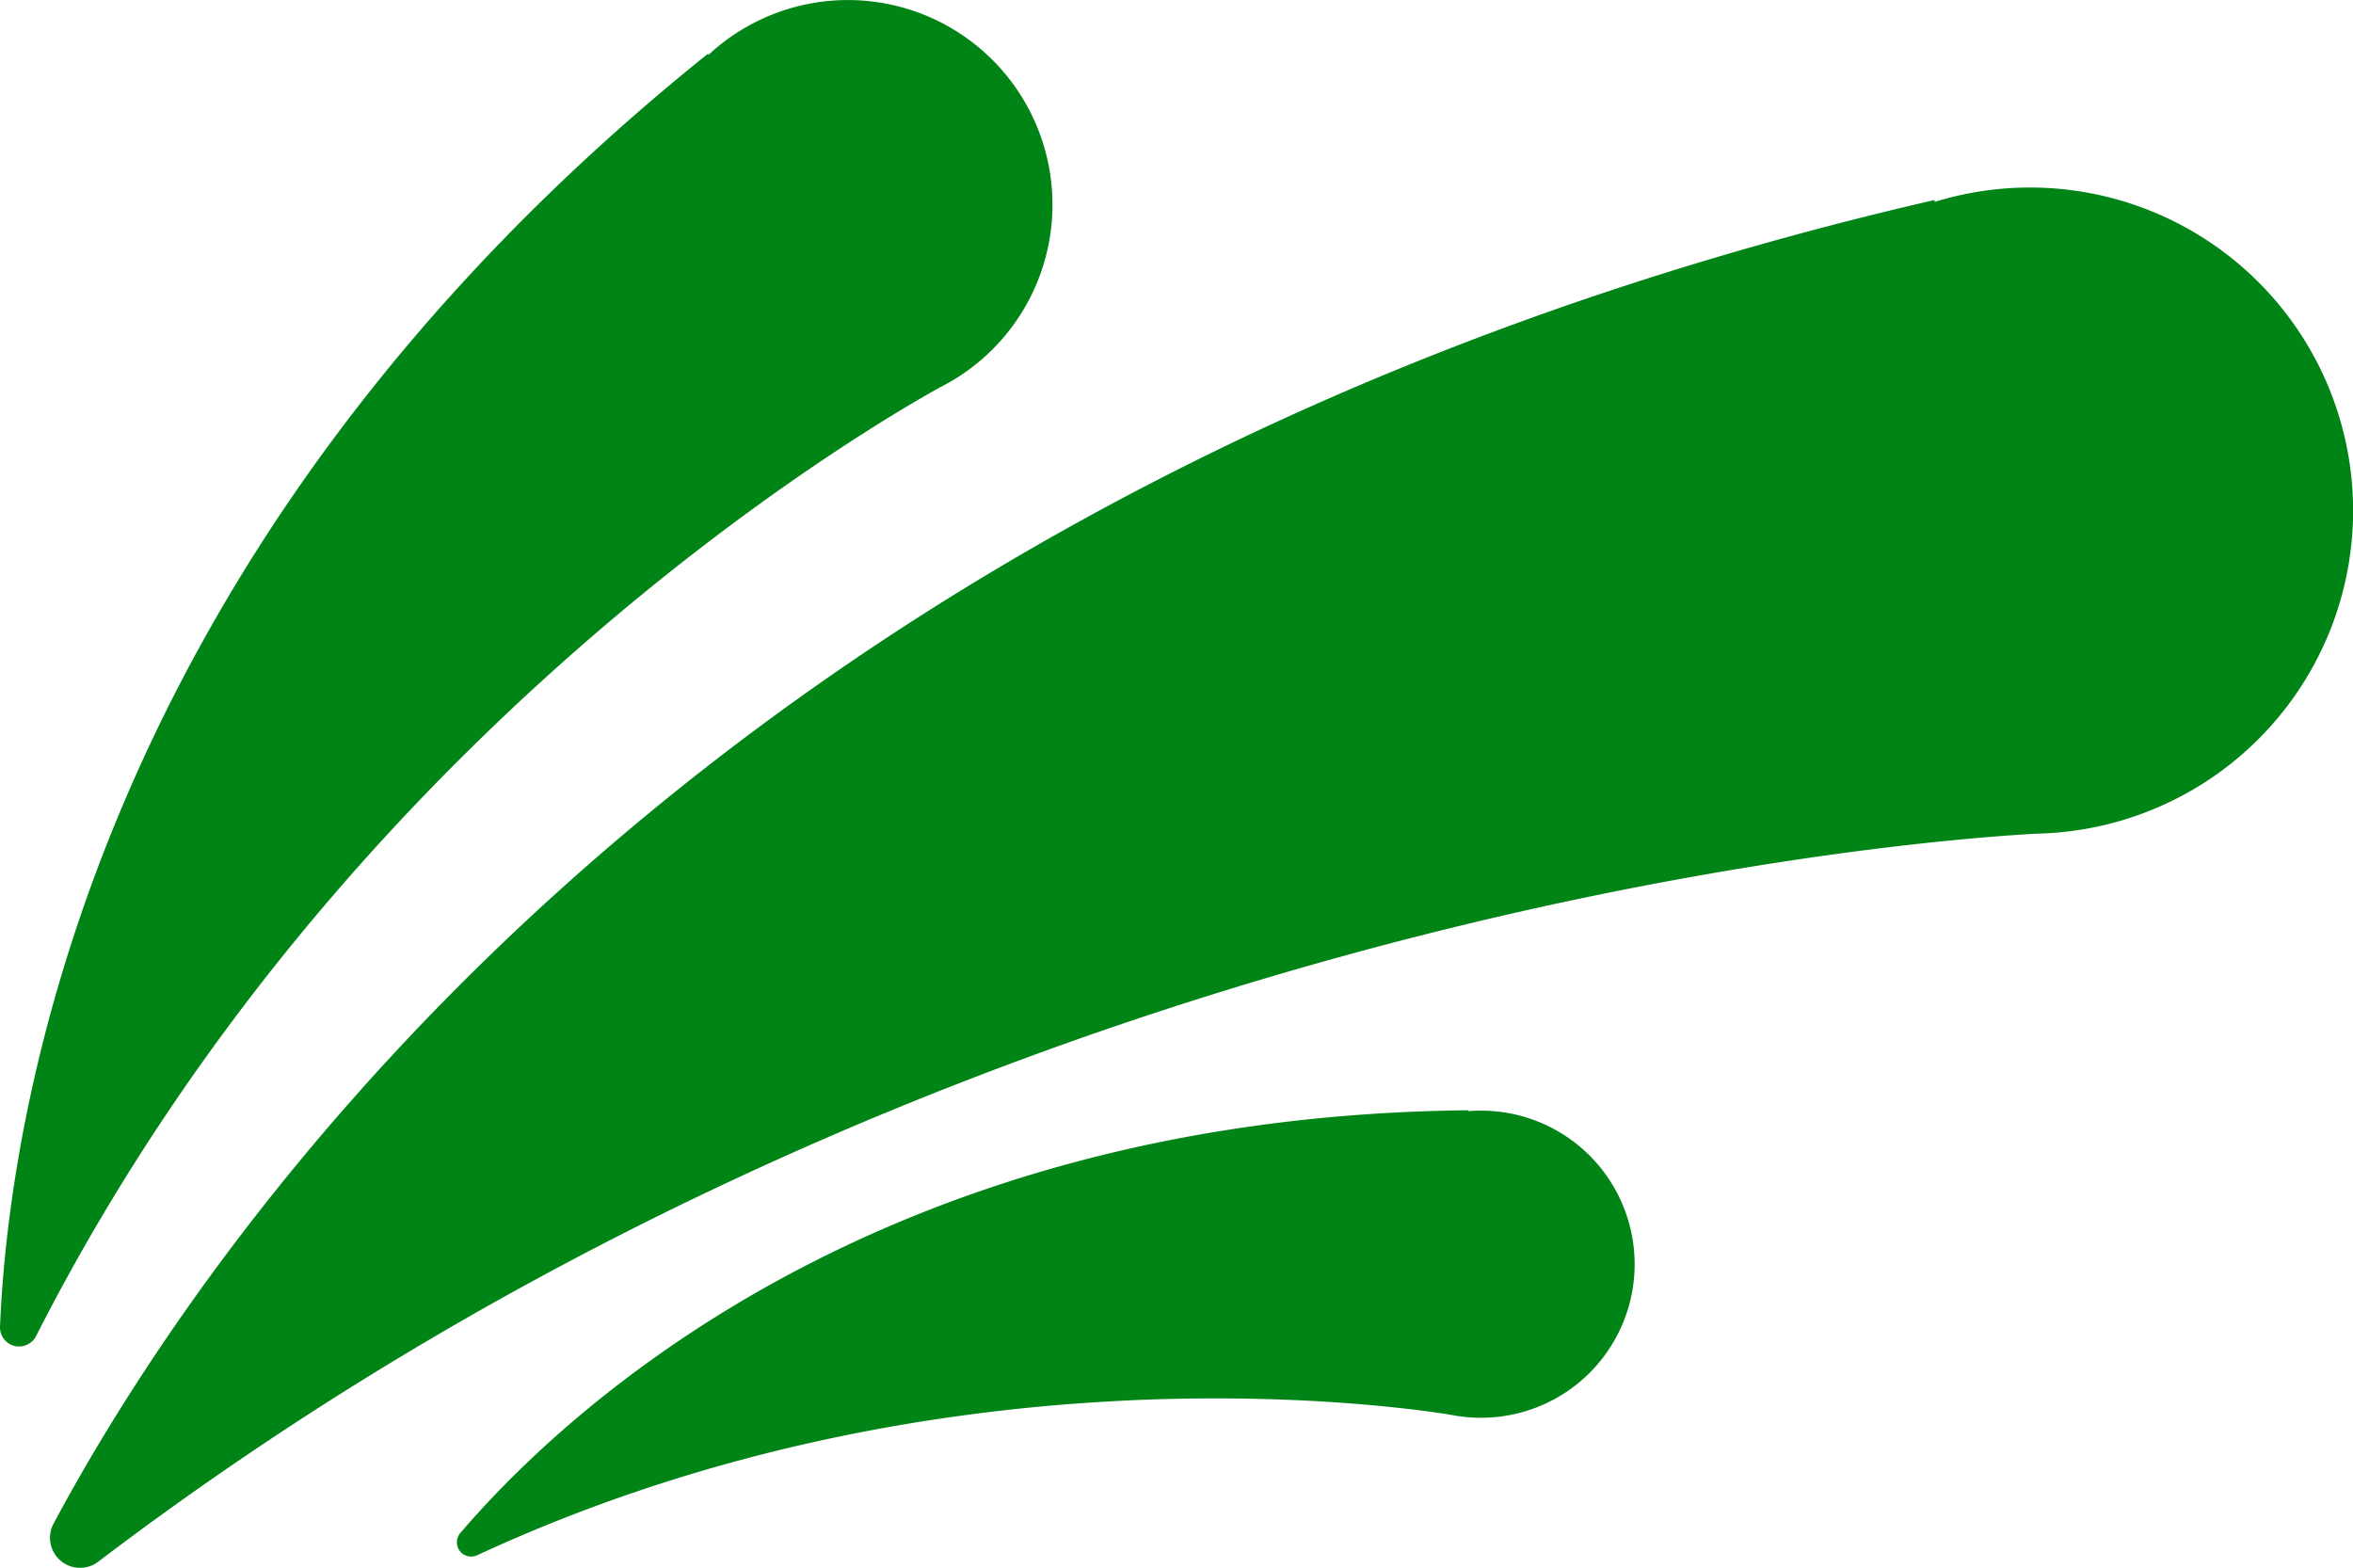 <svg xmlns="http://www.w3.org/2000/svg" width="259.104" height="172.677" viewBox="0 0 259.104 172.677"><defs><style>.a{fill:#008416;}</style></defs><g transform="translate(-86.337 -349.391)"><path class="a" d="M535.263,317.991l-.039-.206C401.382,348.61,345.287,431.413,328.111,463.54a3.308,3.308,0,0,0,4.911,4.2c93.077-70.786,197.491-79.277,213.353-80.175.685-.012,1.369-.047,2.056-.1h.017a35.579,35.579,0,1,0-13.185-69.475Z" transform="translate(-235.875 53.631)"/><path class="a" d="M325.952,442.089c33.568-66.011,90.767-99.625,99.562-104.508.388-.2.768-.4,1.145-.622l.011,0h0a22.532,22.532,0,1,0-26.662-35.982l-.079-.107c-67.823,54.458-76.993,117.13-77.934,140.183A2.1,2.1,0,0,0,325.952,442.089Z" transform="translate(-235.656 54.455)"/><path class="a" d="M485.7,422.18l0-.1c-65.278.665-99.762,33.386-111.011,46.551a1.572,1.572,0,0,0,1.851,2.45c50.428-23.372,99.767-16.669,107.223-15.468.319.064.64.118.965.164h.009a16.911,16.911,0,1,0,.962-33.6Z" transform="translate(-237.664 49.574)"/></g></svg>
